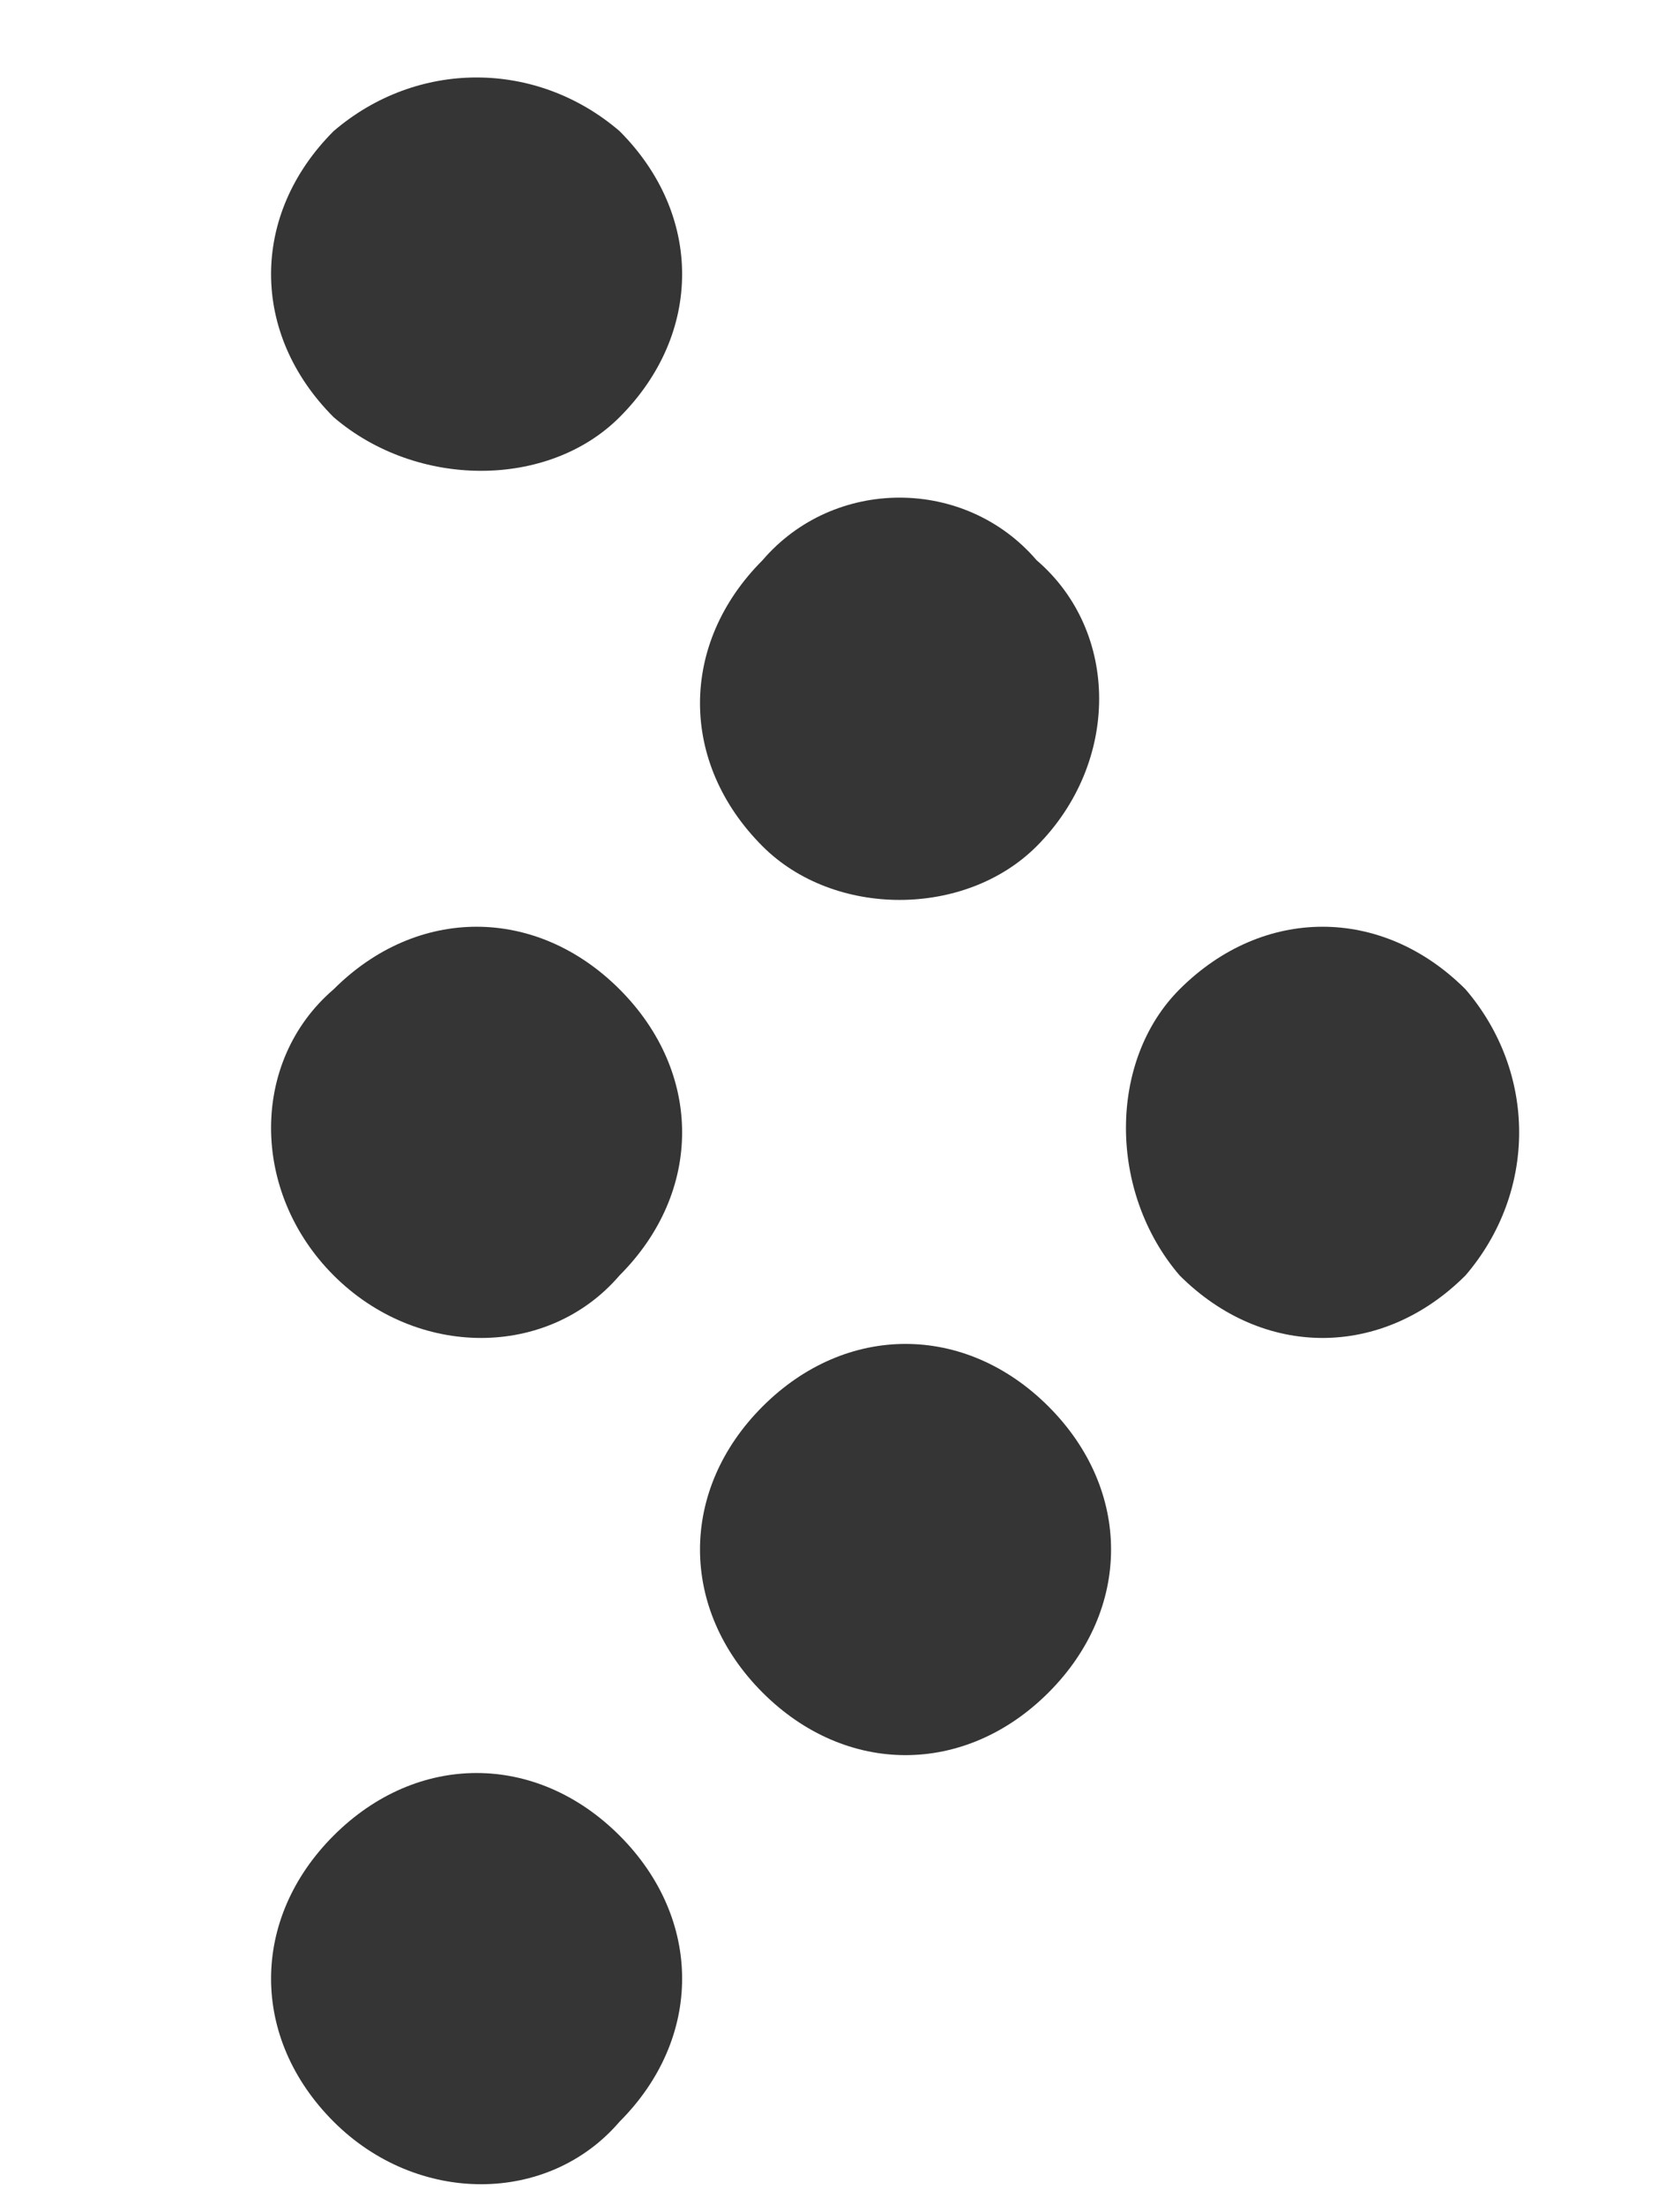 <?xml version="1.0" encoding="utf-8"?>
<!-- Generator: Adobe Illustrator 22.1.0, SVG Export Plug-In . SVG Version: 6.00 Build 0)  -->
<svg version="1.1" id="Capa_1" xmlns="http://www.w3.org/2000/svg" xmlns:xlink="http://www.w3.org/1999/xlink" x="0px" y="0px"
	 viewBox="0 0 14.1 18.5" style="enable-background:new 0 0 14.1 18.5;" xml:space="preserve">
<style type="text/css">
	.st0{fill:#353535;}
</style>
<g>
	<path class="st0" d="M2.8,1.1c0.7-0.6,1.7-0.6,2.4,0c0.7,0.7,0.7,1.7,0,2.4c-0.6,0.6-1.7,0.6-2.4,0C2.1,2.8,2.1,1.8,2.8,1.1
		L2.8,1.1z"/>
	<path class="st0" d="M6.4,4.7C7,4,8.1,4,8.7,4.7c0.7,0.6,0.7,1.7,0,2.4C8.1,7.7,7,7.7,6.4,7.1C5.7,6.4,5.7,5.4,6.4,4.7L6.4,4.7z"/>
	<path class="st0" d="M9.9,8.3c0.7-0.7,1.7-0.7,2.4,0c0.6,0.7,0.6,1.7,0,2.4c-0.7,0.7-1.7,0.7-2.4,0C9.3,10,9.3,8.9,9.9,8.3L9.9,8.3
		z"/>
	<path class="st0" d="M2.8,8.3c0.7-0.7,1.7-0.7,2.4,0s0.7,1.7,0,2.4c-0.6,0.7-1.7,0.7-2.4,0C2.1,10,2.1,8.9,2.8,8.3L2.8,8.3z"/>
	<path class="st0" d="M6.4,11.8c0.7-0.7,1.7-0.7,2.4,0s0.7,1.7,0,2.4c-0.7,0.7-1.7,0.7-2.4,0C5.7,13.5,5.7,12.5,6.4,11.8L6.4,11.8z"
		/>
	<path class="st0" d="M2.8,15.4c0.7-0.7,1.7-0.7,2.4,0c0.7,0.7,0.7,1.7,0,2.4c-0.6,0.7-1.7,0.7-2.4,0C2.1,17.1,2.1,16.1,2.8,15.4
		L2.8,15.4z"/>
</g>
</svg>
